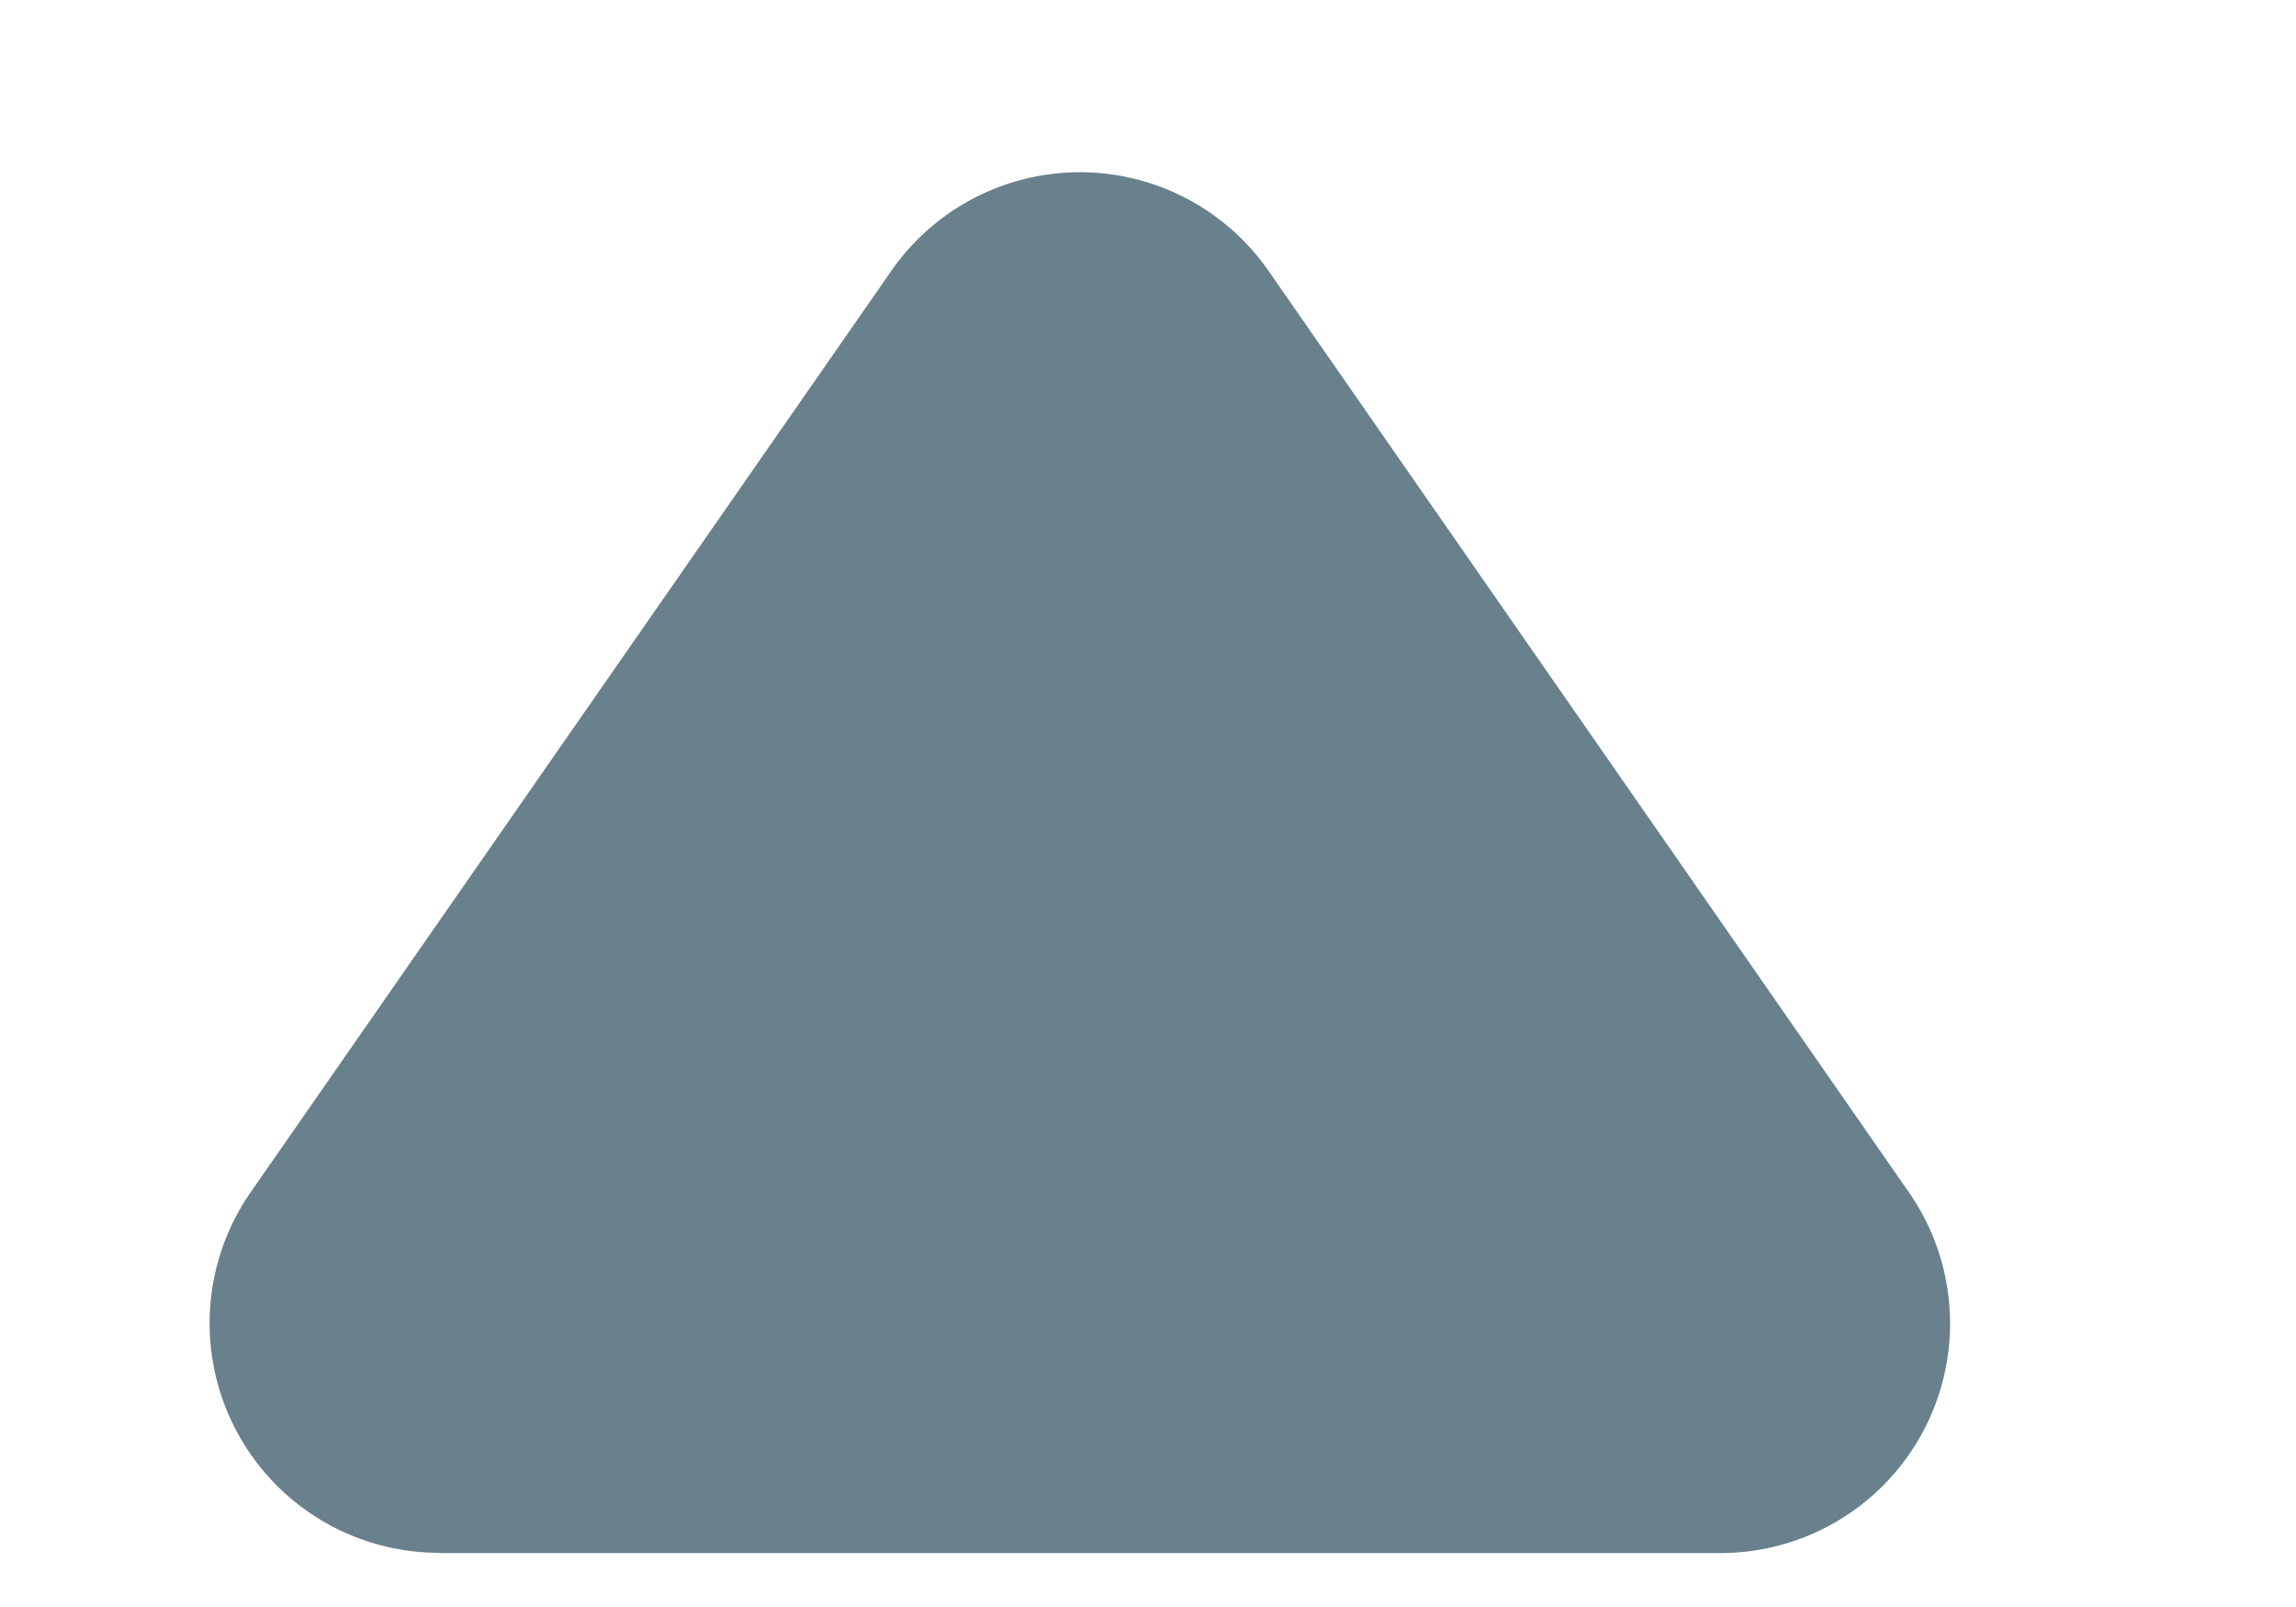 <svg xmlns="http://www.w3.org/2000/svg" width="10" height="7" viewBox="0 0 10 7">
    <path fill="#69808D" fill-rule="evenodd" d="M1.913 6.765h5.58a1 1 0 0 0 .822-1.57L5.525 1.18a1 1 0 0 0-1.643 0l-2.79 4.013a1 1 0 0 0 .821 1.571z"/>
</svg>
